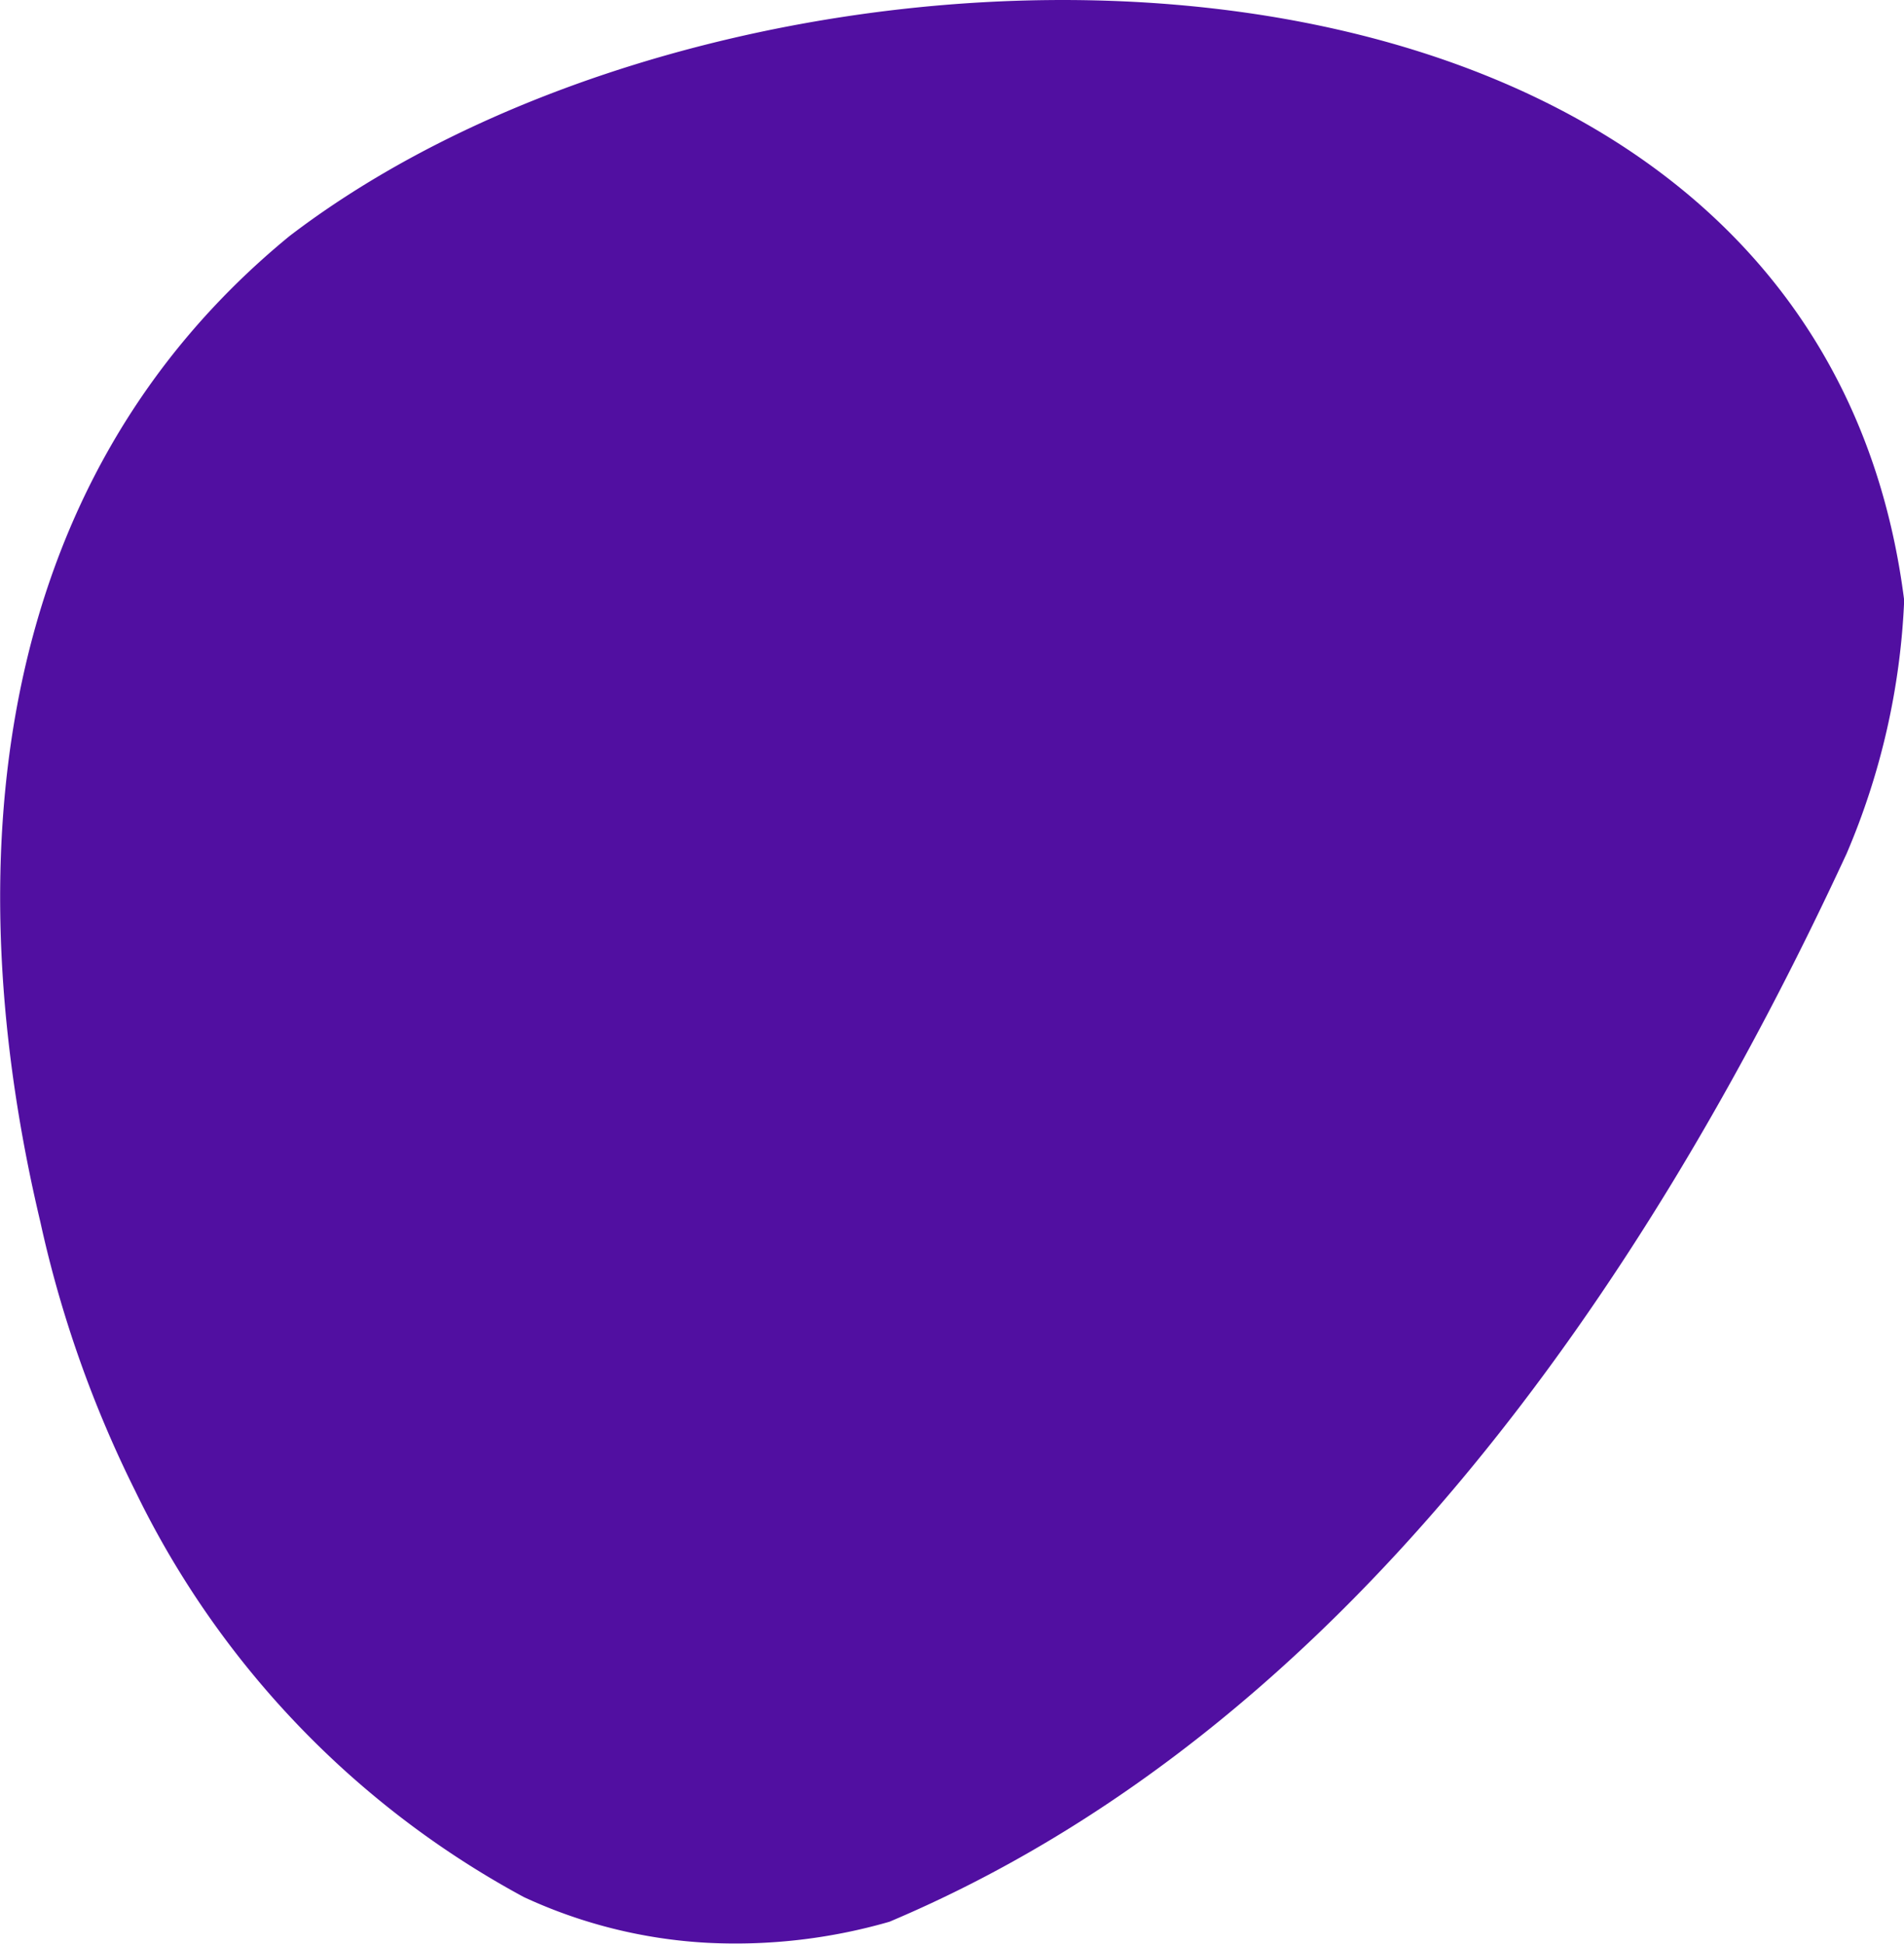 <svg id="Capa_1" data-name="Capa 1" xmlns="http://www.w3.org/2000/svg" viewBox="0 0 104.14 106.33"><defs><style>.cls-1{fill:#510fa1;}</style></defs><title>organic-shape-001</title><path class="cls-1" d="M101,46.7c-11,23.76-27.65,48-52.35,58.43a30.34,30.34,0,0,1-10,1.15,27.34,27.34,0,0,1-10-2.5A50,50,0,0,1,7.4,81.57,63.35,63.35,0,0,1,2.21,66.86c-4.54-19.11-3-40.32,13.63-53.95C41.58-6.77,99.13-6.77,104.15,32.84A39.43,39.43,0,0,1,101,46.7Z" transform="translate(0 0)"/></svg>